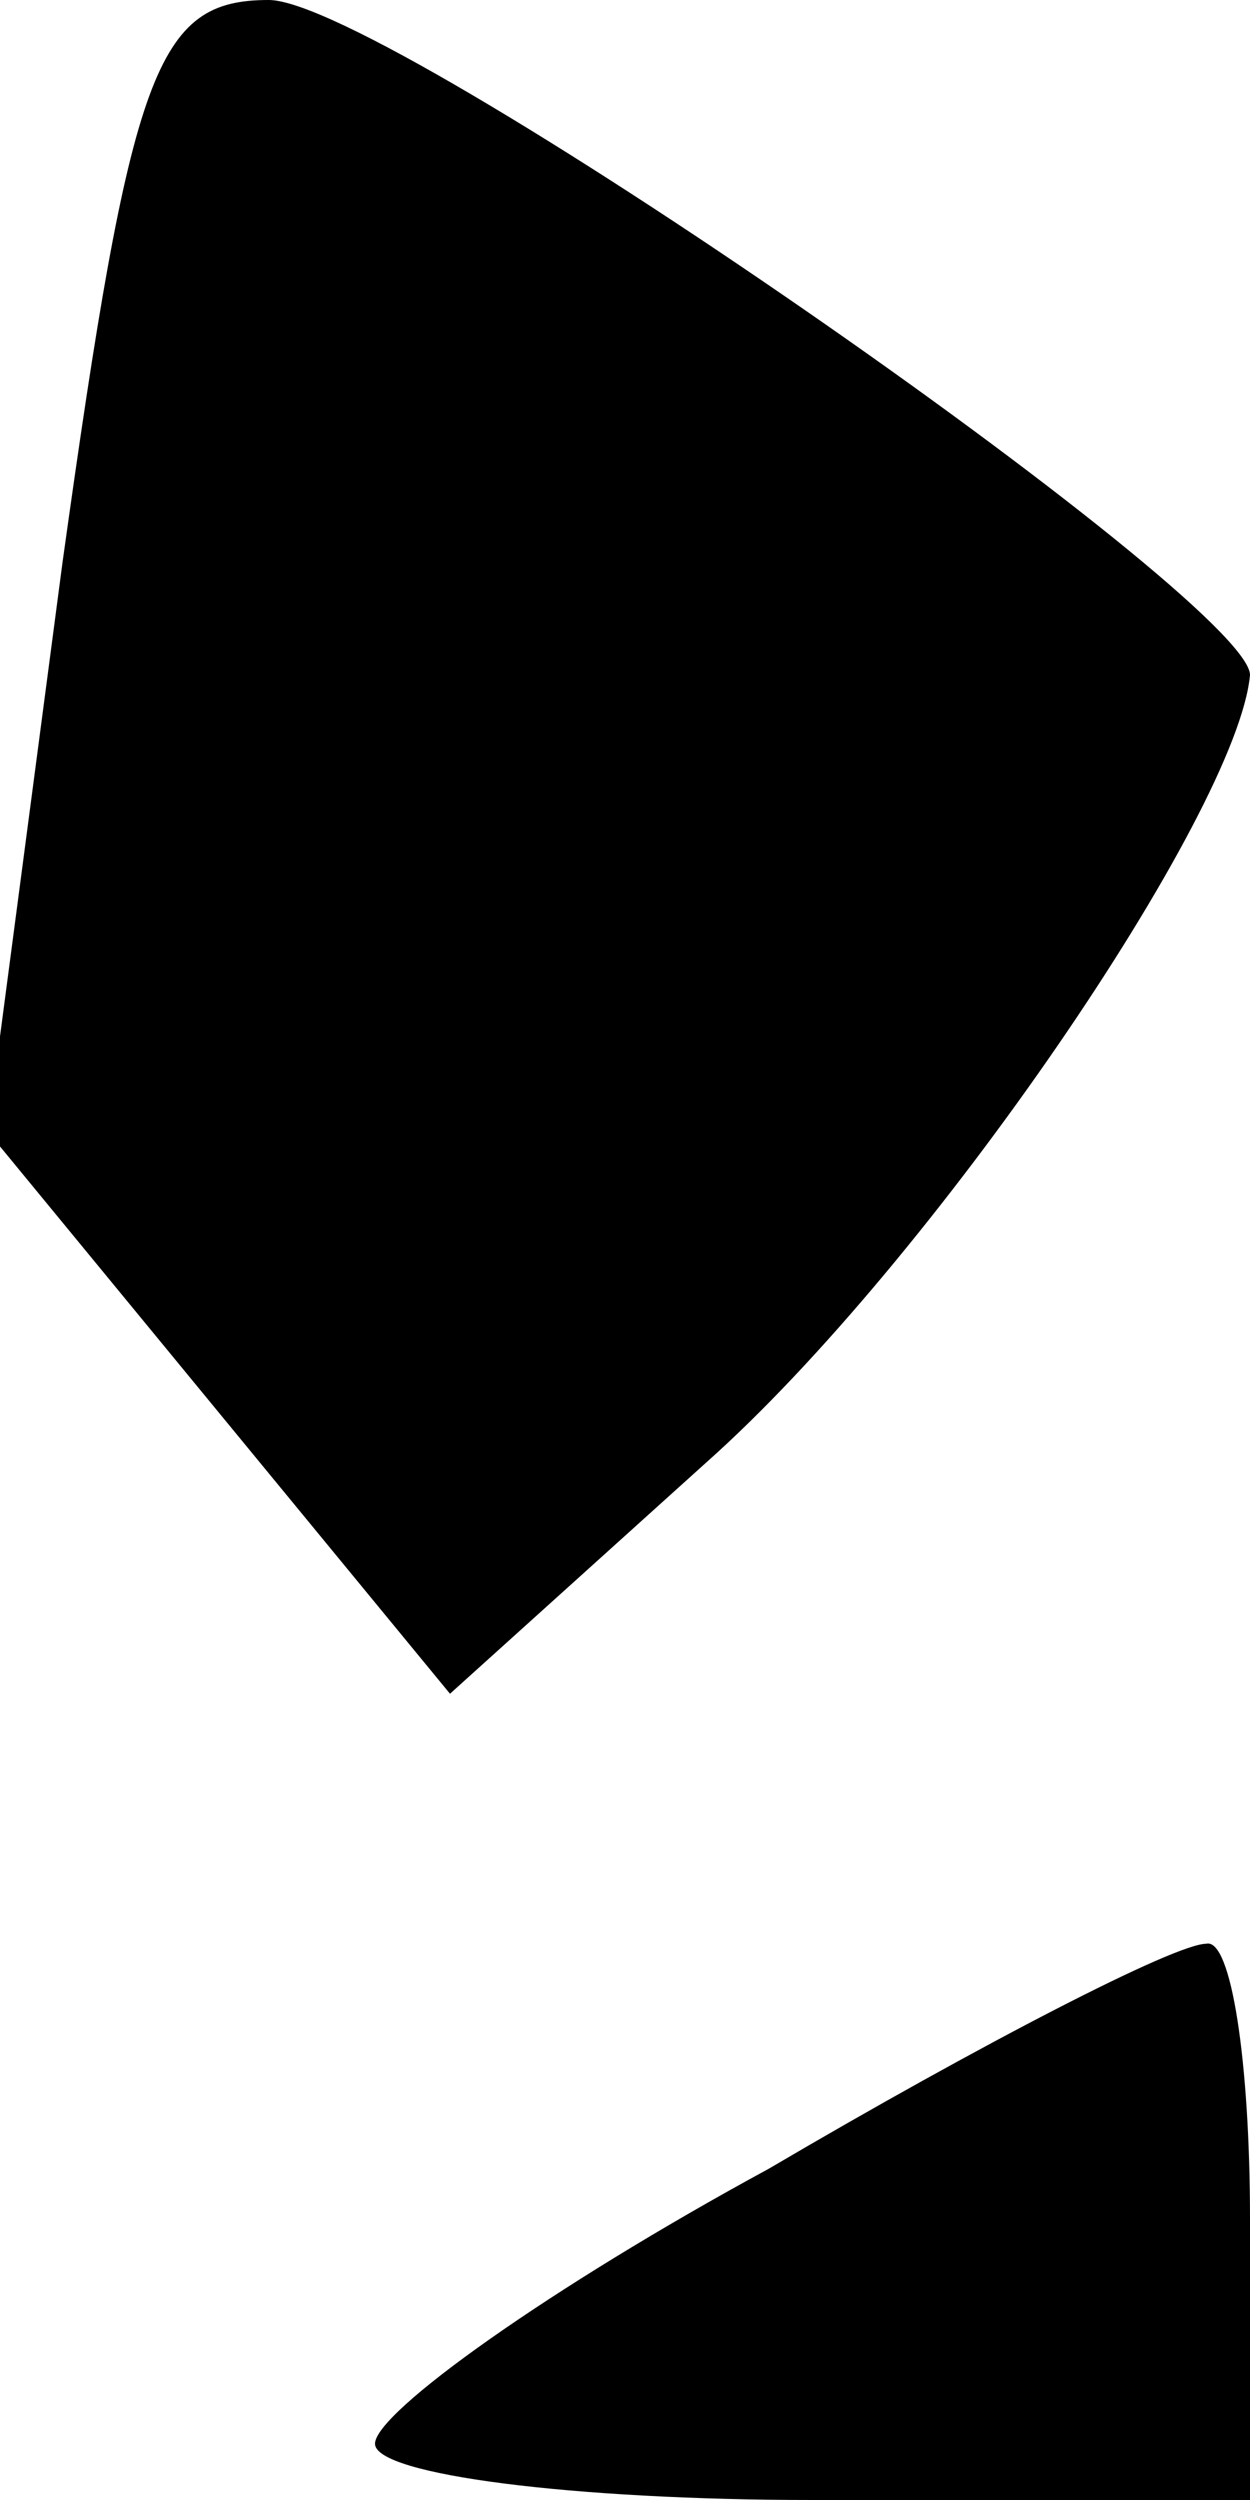 <?xml version="1.0" standalone="no"?>
<!DOCTYPE svg PUBLIC "-//W3C//DTD SVG 20010904//EN"
 "http://www.w3.org/TR/2001/REC-SVG-20010904/DTD/svg10.dtd">
<svg version="1.0" xmlns="http://www.w3.org/2000/svg"
 width="20pt" height="40pt" viewBox="0 0 20 40"
 preserveAspectRatio="xMidYMid meet">
<g transform="translate(0,40) scale(0.1,-0.1)"
fill="#000000" stroke="none">
<path fill="#000000" stroke="none" d="M10 310 l-12 -91 37 -45 37 -45 41 37
c36 32 85 104 87 126 0 12 -138 108 -157 108 -18 0 -22 -11 -33 -90z"/>
<path fill="#000000" stroke="none" d="M123 53 c-35 -19 -63 -39 -63 -44 0 -5
32 -9 70 -9 l70 0 0 45 c0 25 -3 45 -7 44 -5 0 -36 -16 -70 -36z"/>
</g>
</svg>
